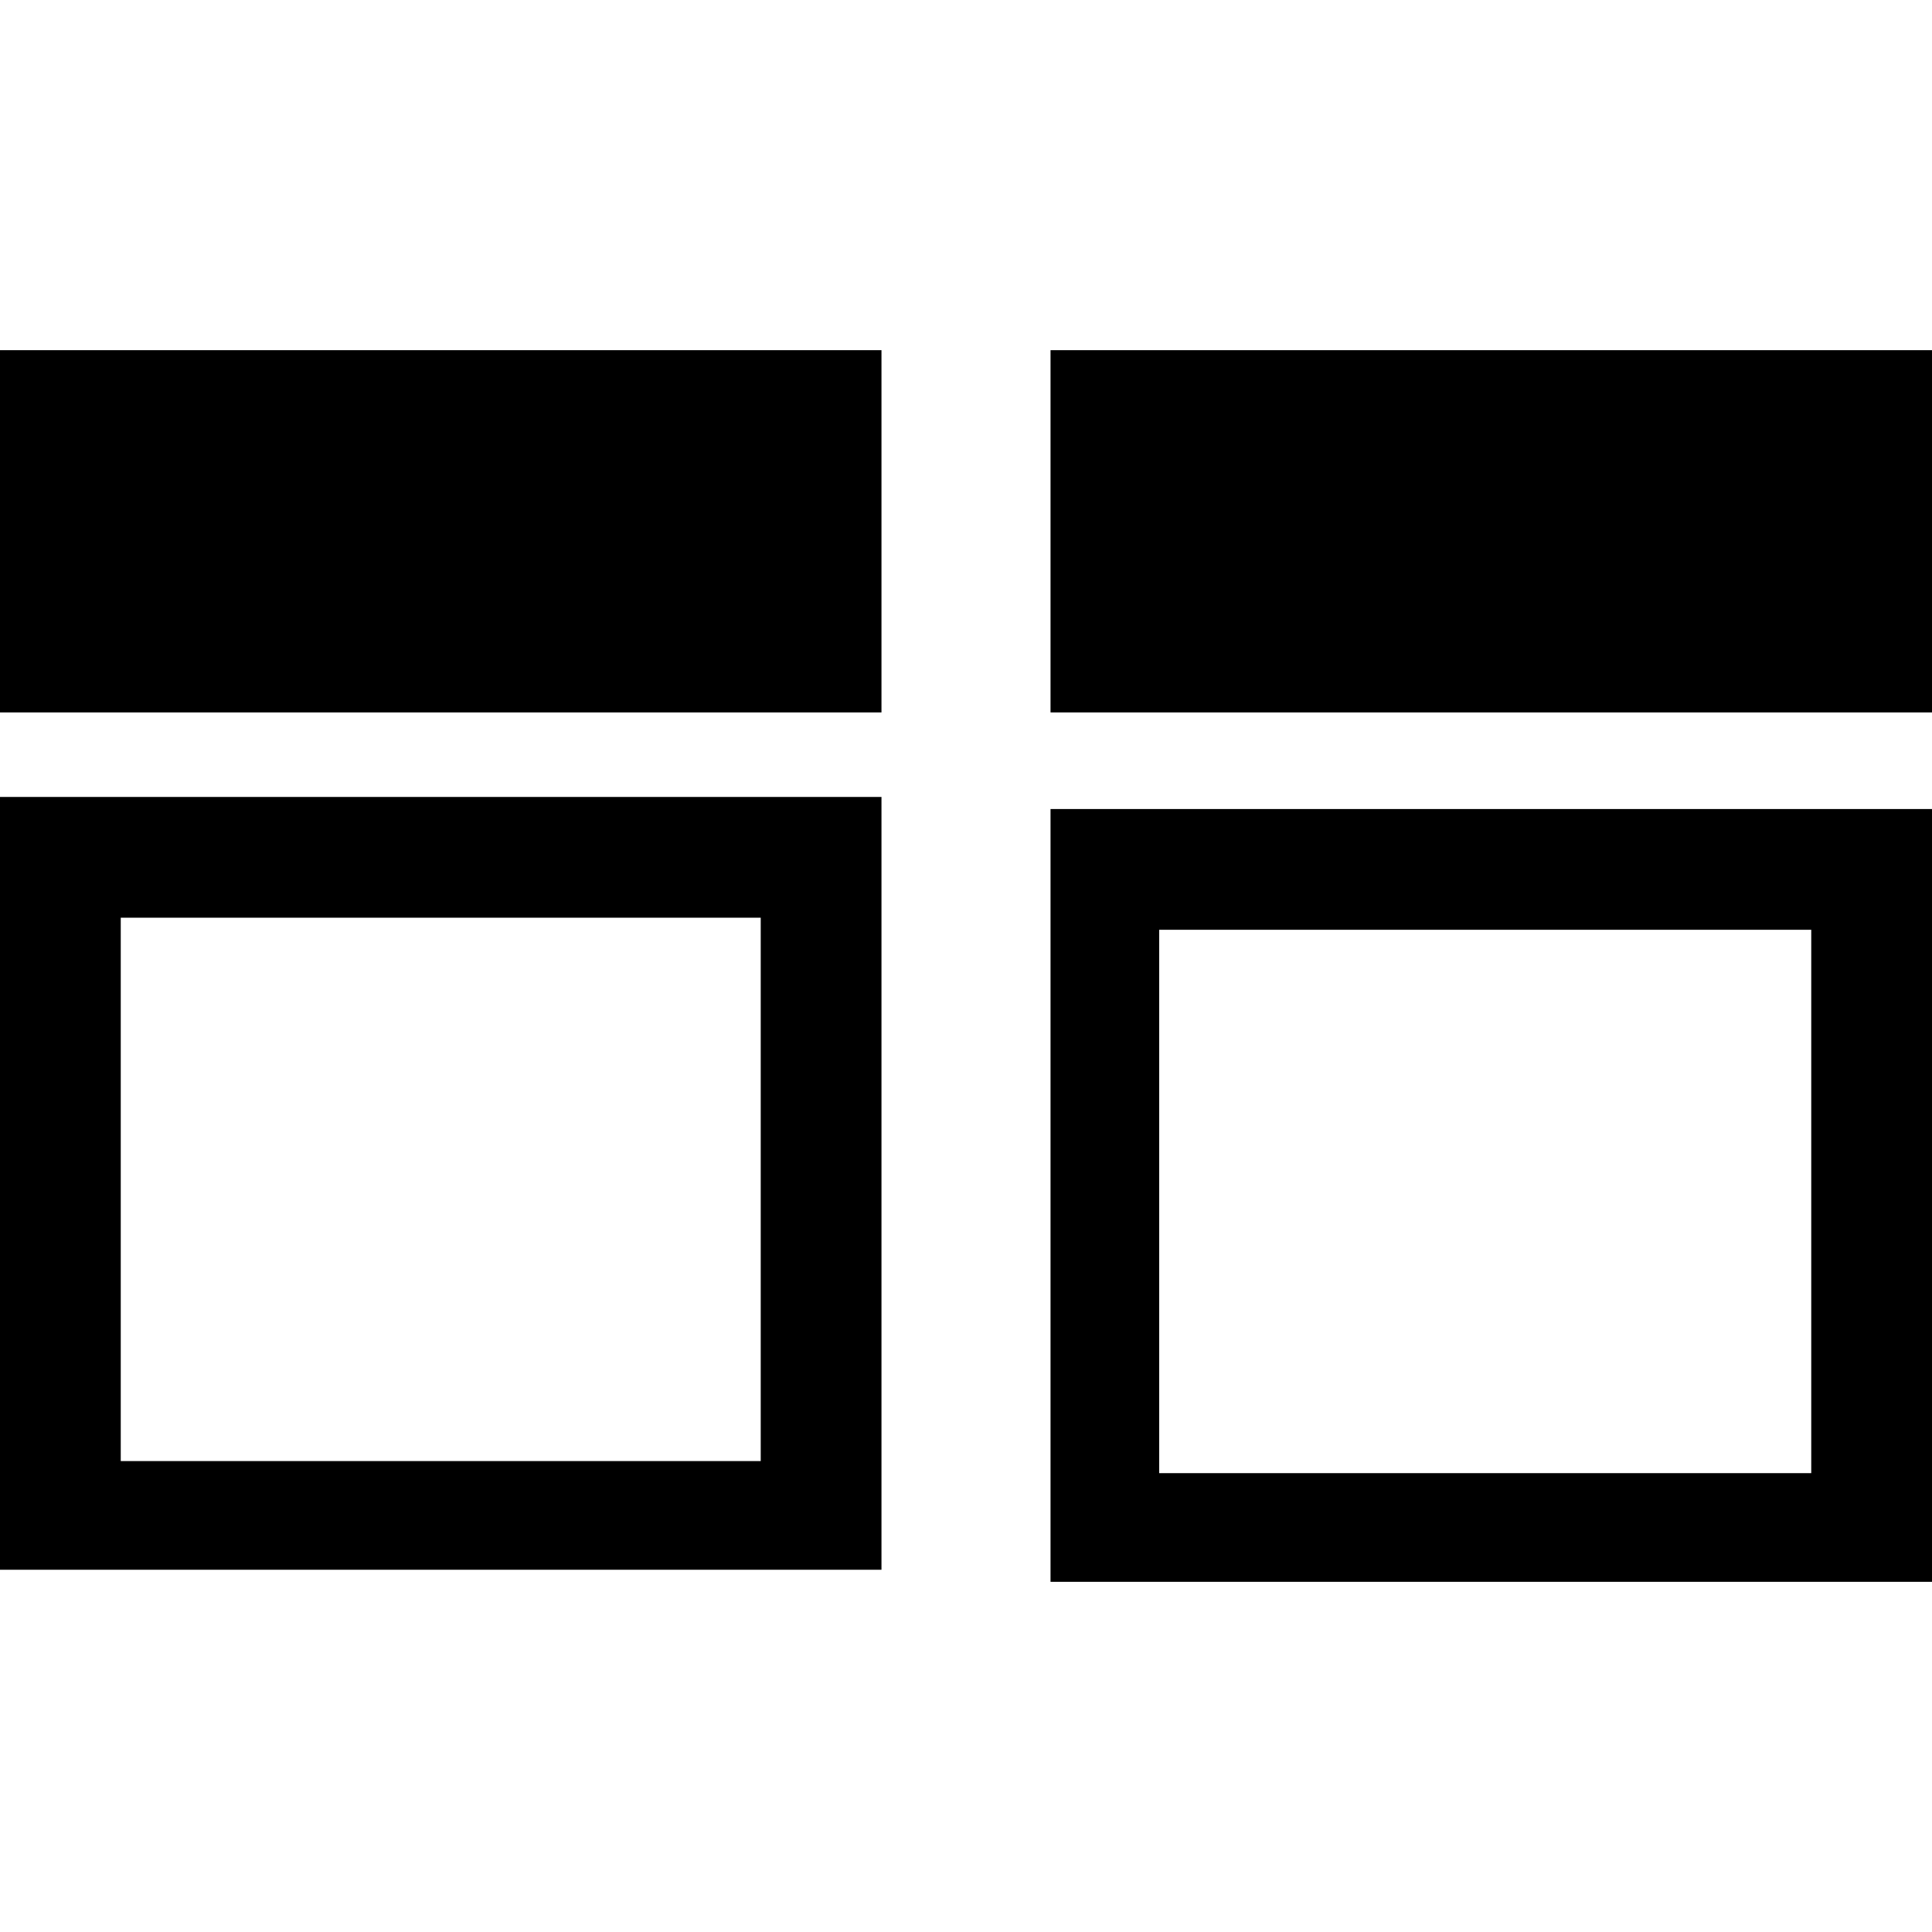 <svg version="1.1" id="board-view-icon" xmlns="http://www.w3.org/2000/svg" xmlns:xlink="http://www.w3.org/1999/xlink" x="0px" y="0px"
	 viewBox="0 0 16 16" style="enable-background:new 0 0 16 16;" xml:space="preserve">
<rect x="0" y="2.9" width="7.3" height="3"/>
<rect x="8.7" y="2.9" width="7.3" height="3"/>
<g>
	<path d="M0,6.6v6.4h7.3V6.6H0z M6.3,12.1H1V7.6h5.3V12.1z"/>
</g>
<g>
	<path d="M8.7,6.7v6.4H16V6.7H8.7z M15,12.2H9.6V7.7H15V12.2z"/>
</g>
</svg>
